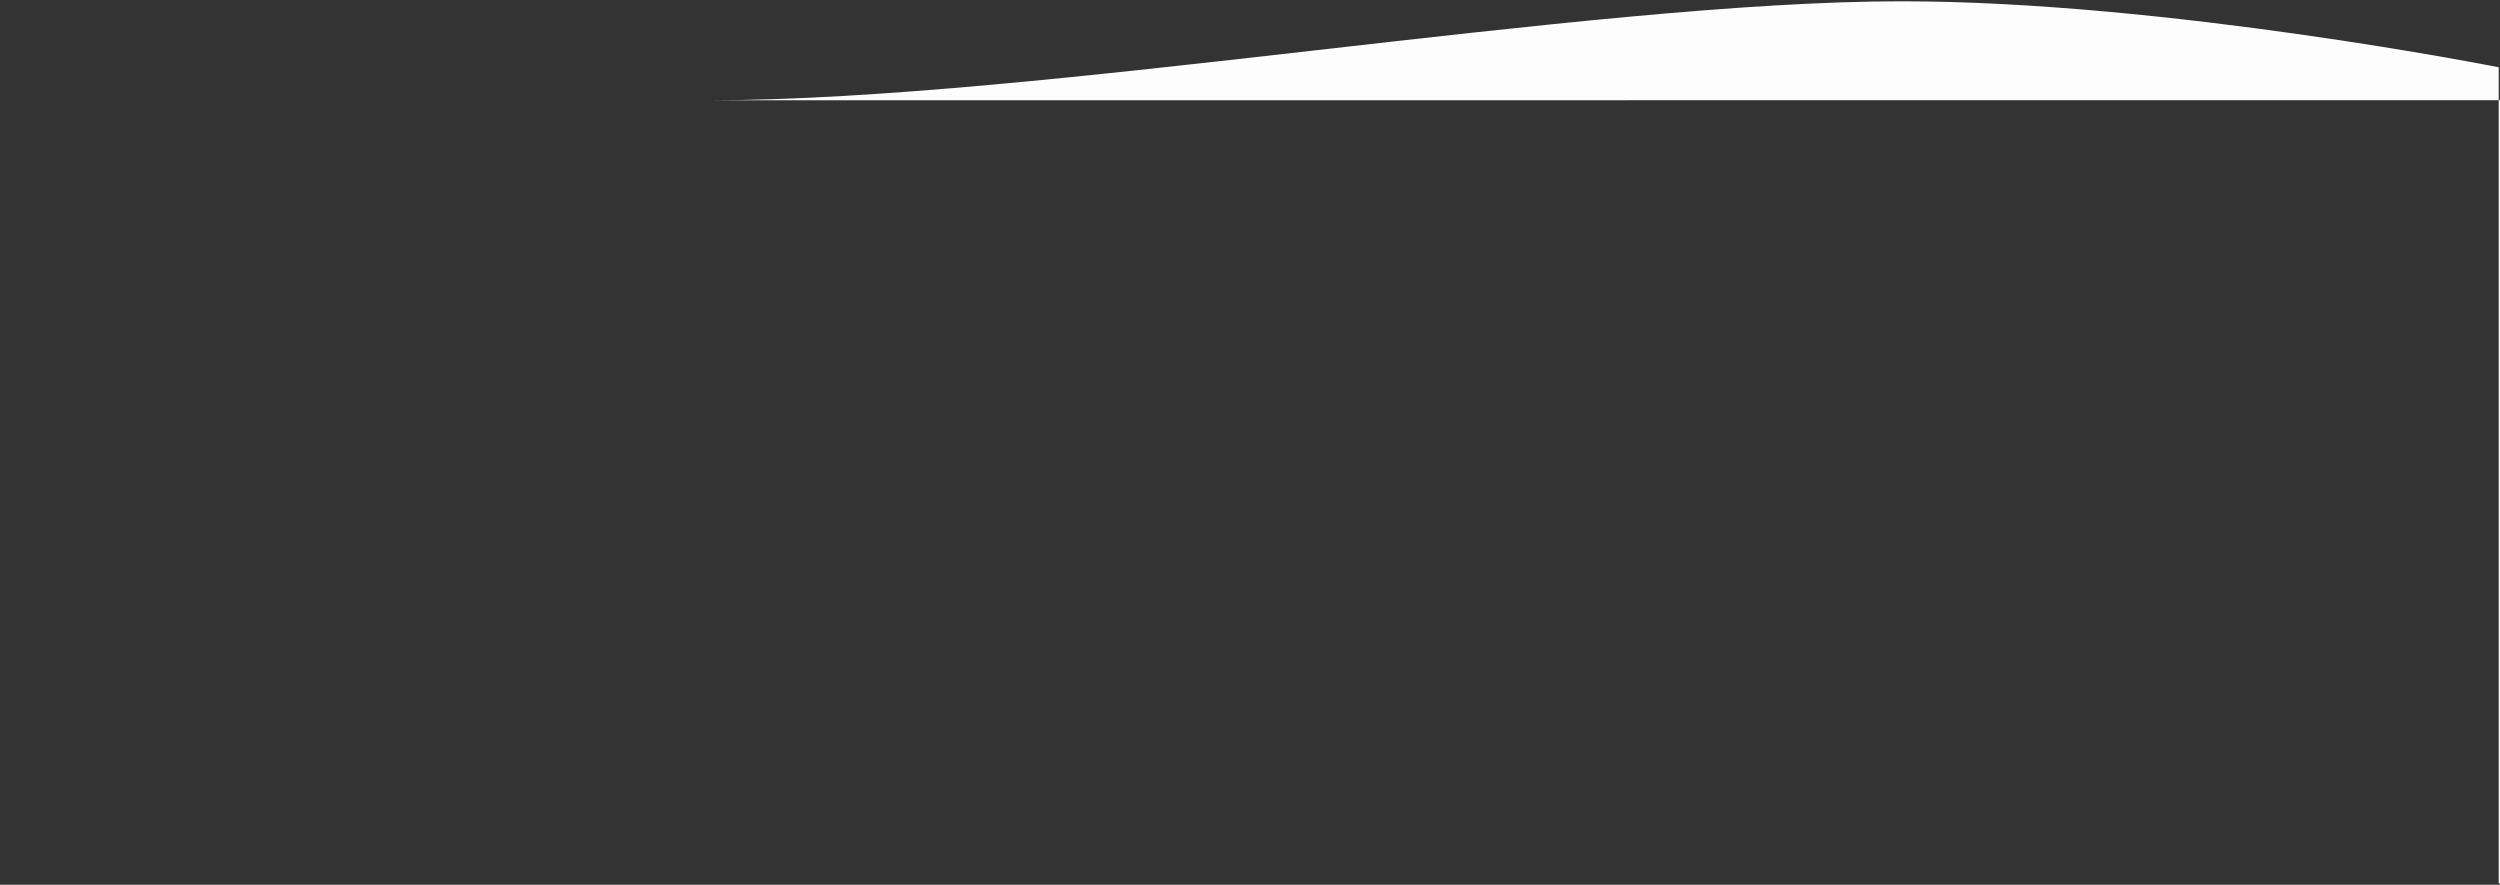 ﻿<svg version="1.1" xmlns="http://www.w3.org/2000/svg" xmlns:xlink="http://www.w3.org/1999/xlink" width="1930" height="683"><rect width="100%" height="100%" fill="#333333" stroke="none"/><defs/><g><path fill="rgb(253,253,253)" stroke="none" paint-order="stroke fill markers" fill-rule="evenodd" d=" M 491521 51.947 C 491521 51.947 336.249 77.421 547 77.421 C 803.057 77.421 1224.785 1 1468 1 C 1672.421 1 1929 51.947 1929 51.947 C 1929 51.947 1929 682 1929 682 C 1929 682 491521 682 491521 682 C 491521 682 491521 51.947 491521 51.947 Z"/></g></svg>